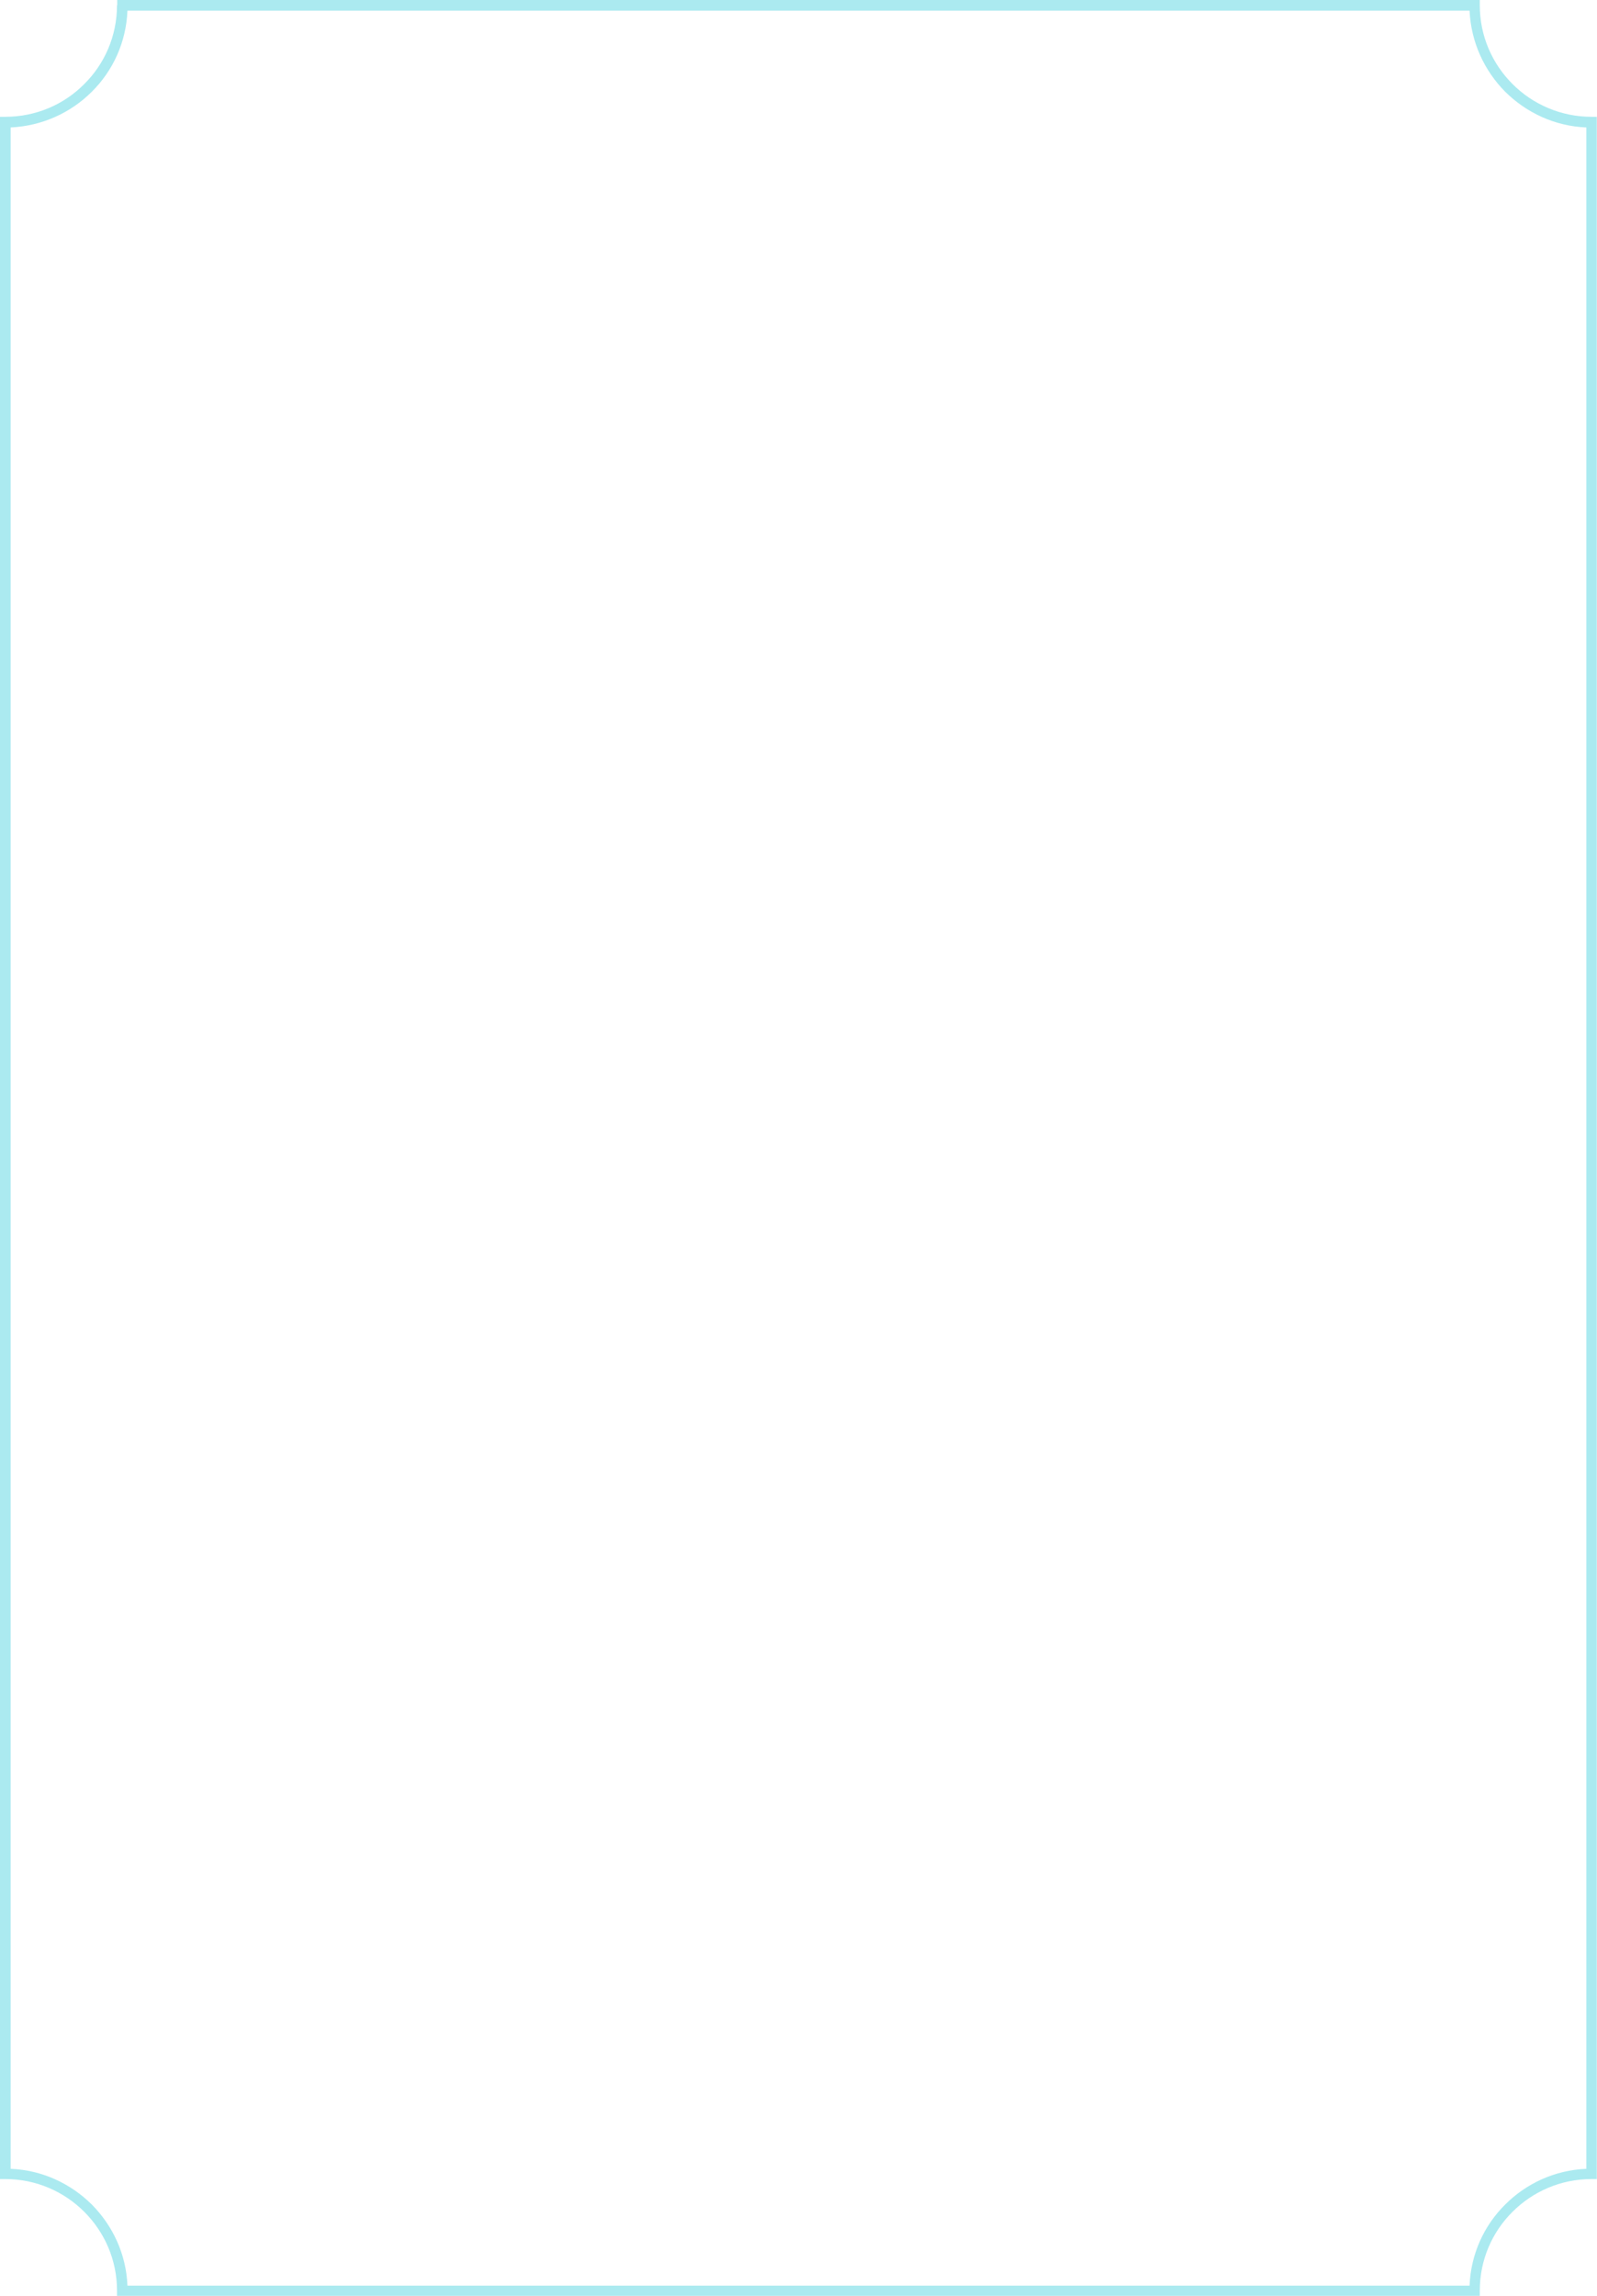 <?xml version="1.0" encoding="utf-8"?>
<!-- Generator: Adobe Illustrator 22.1.0, SVG Export Plug-In . SVG Version: 6.00 Build 0)  -->
<svg version="1.1" id="Ñëîé_1" xmlns="http://www.w3.org/2000/svg" xmlns:xlink="http://www.w3.org/1999/xlink" x="0px" y="0px"
	 viewBox="0 0 765.7 1100.8" style="enable-background:new 0 0 765.7 1100.8;fill:rgba(15,195,212,0.35);" xml:space="preserve" preserveAspectRatio="none">
<path class="st0" d="M56.1,2.5c0,14.8-6,28.2-15.7,37.8C30.7,50.1,17.3,56,2.5,56L0,56l0,2.5l0,468.7l0,515l0,2.5l2.5,0
	c14.8,0,28.2,6,37.9,15.7c9.7,9.7,15.7,23,15.7,37.8v2.5h2.5h244.5h403.9h2.5v-2.5c0-14.8,6-28.2,15.7-37.8
	c9.7-9.7,23.1-15.7,37.9-15.7l2.5,0v-2.5v-515V58.6V56l-2.5,0c-14.8,0-28.2-6-37.9-15.7c-9.7-9.7-15.7-23-15.7-37.8V0l-2.5,0
	L303.1,0L58.7,0l-2.5,0V2.5z M303.1,5.1h401.5c0.7,15.2,7.1,28.8,17.1,38.9c10.1,10,23.7,16.5,38.9,17.1v466.2v512.5
	c-15.2,0.6-28.9,7.1-38.9,17.1c-10.1,10-16.5,23.7-17.1,38.9H303.1h-242c-0.6-15.2-7.1-28.8-17.1-38.9c-10.1-10-23.7-16.5-38.9-17.1
	V527.3V61.1C20.3,60.4,34,54,44,44c10.1-10,16.5-23.7,17.1-38.9H303.1z"/>
</svg>
